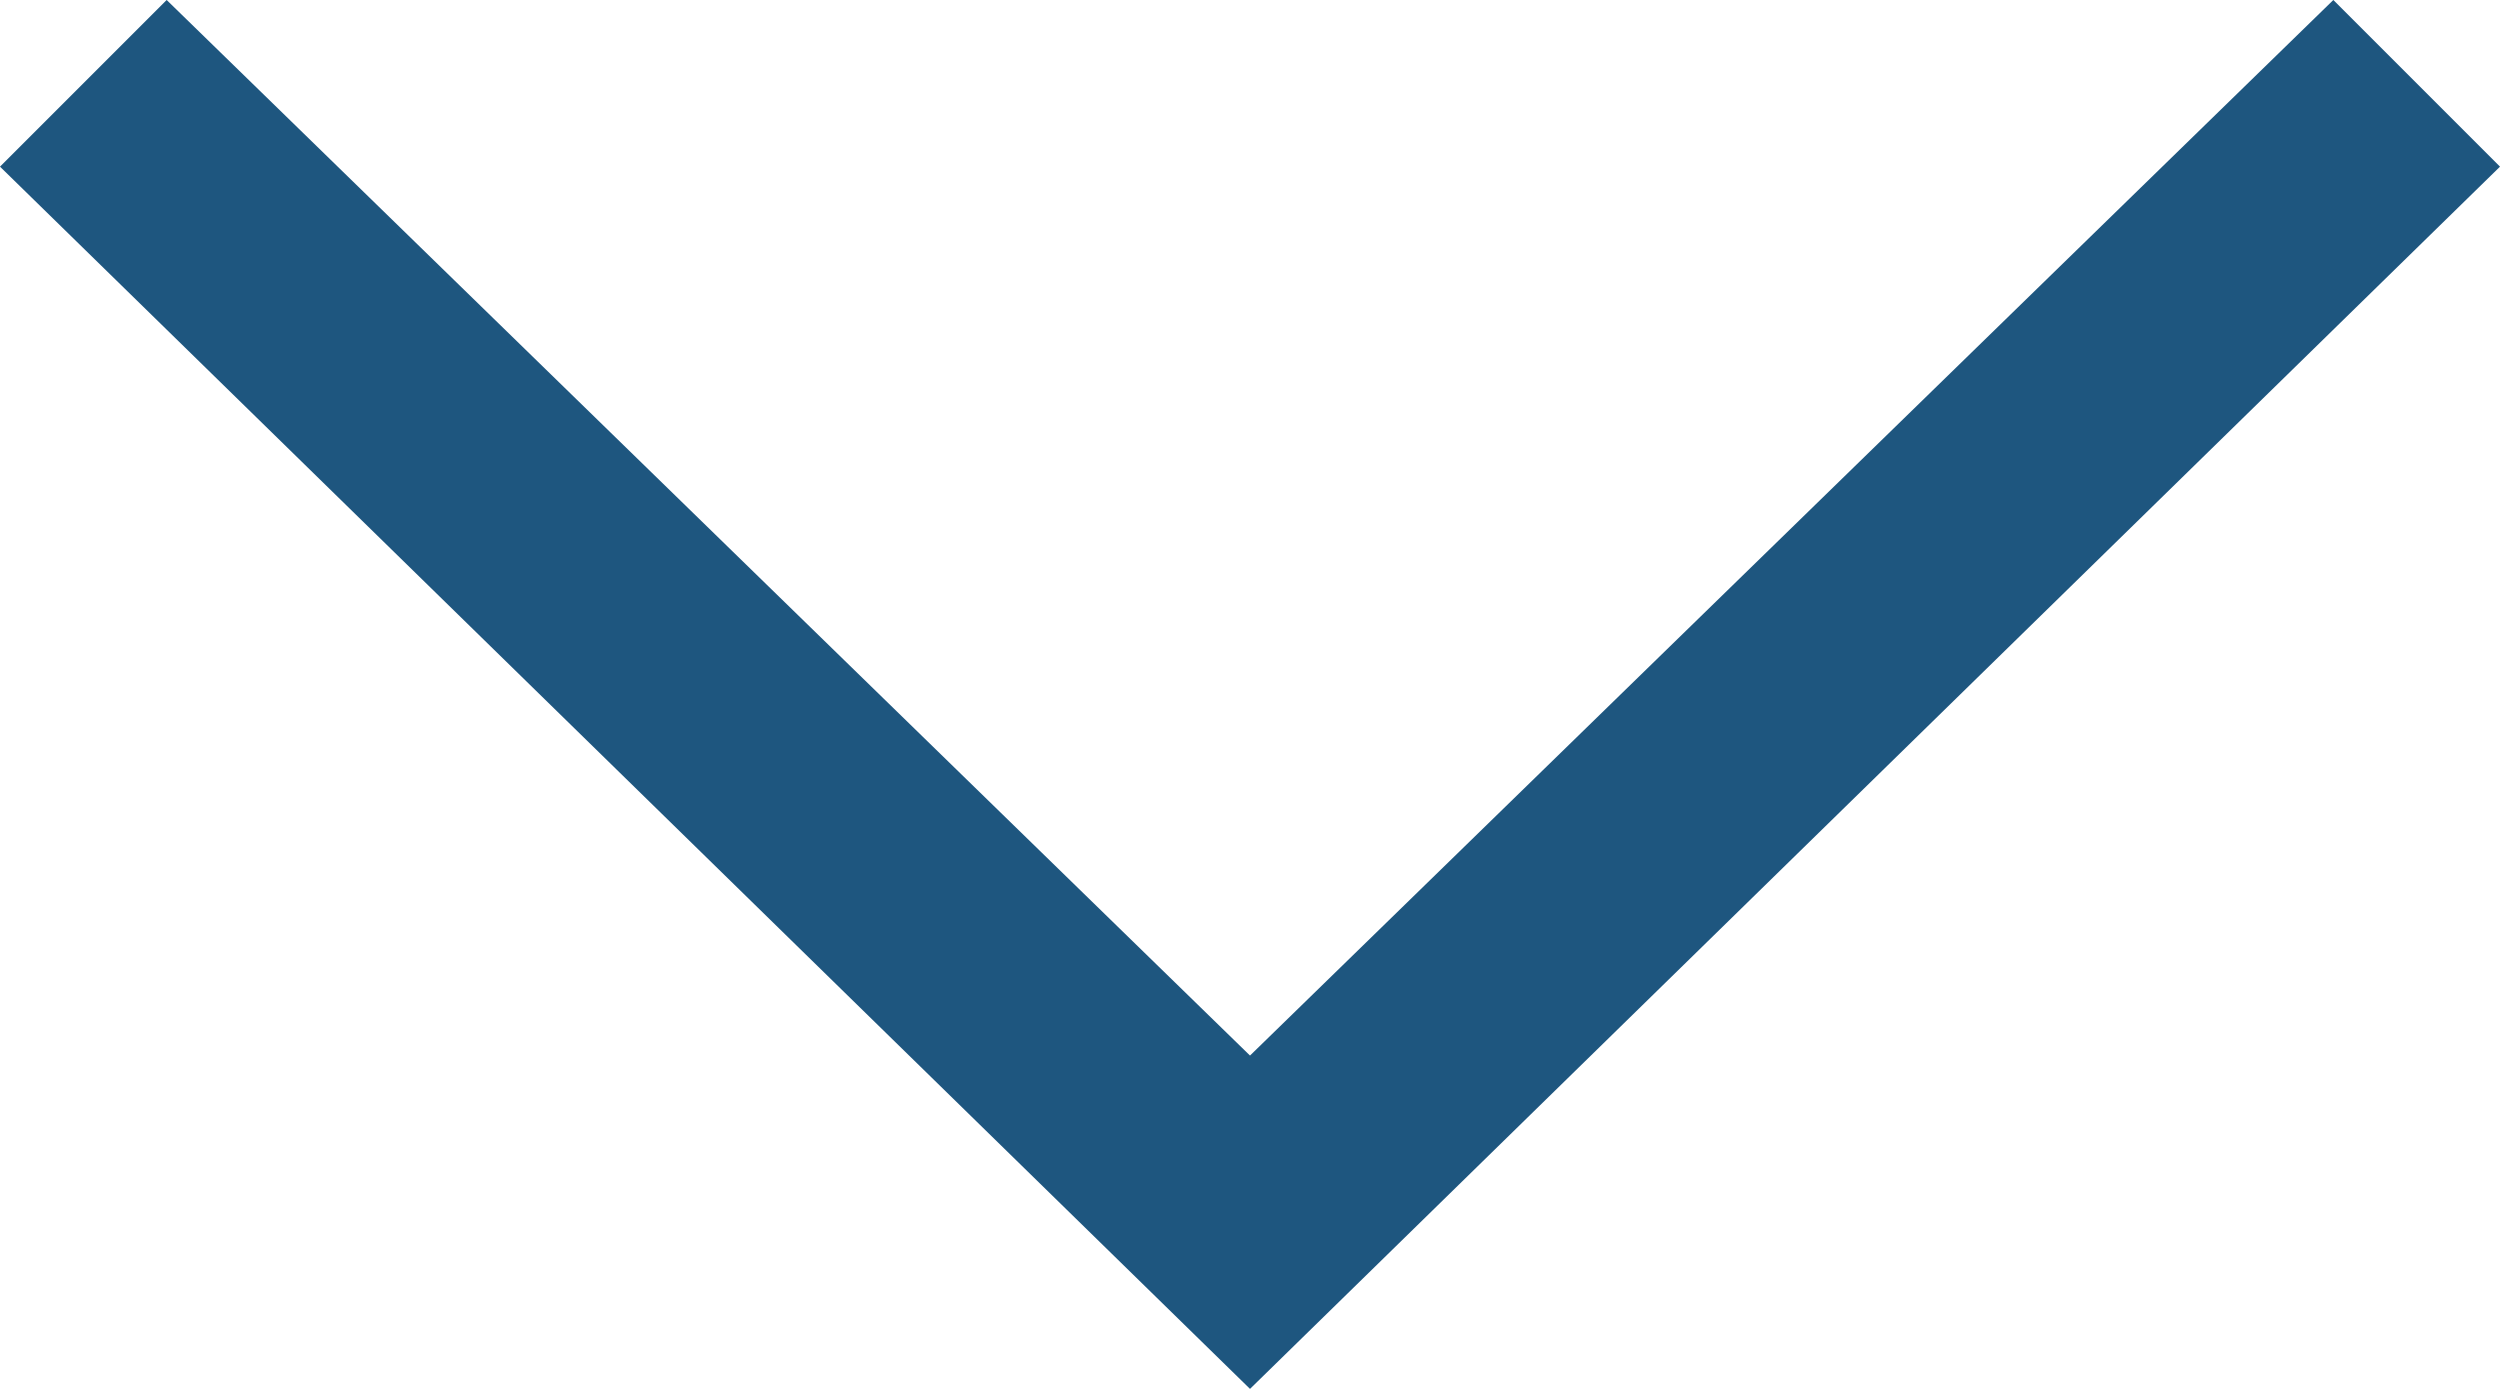 <?xml version="1.0" encoding="utf-8"?>
<!-- Generator: Adobe Illustrator 18.1.0, SVG Export Plug-In . SVG Version: 6.00 Build 0)  -->
<svg version="1.1" id="Layer_1" xmlns="http://www.w3.org/2000/svg" xmlns:xlink="http://www.w3.org/1999/xlink" x="0px" y="0px"
	 viewBox="0 0 9 5" enable-background="new 0 0 9 5" xml:space="preserve">
<g>
	<g>
		<polygon fill-rule="evenodd" clip-rule="evenodd" fill="#1e567f" points="8.4,0 4.5,3.8 0.6,0 0,0.6 4.5,5 9,0.6 		"/>
	</g>
</g>
</svg>
